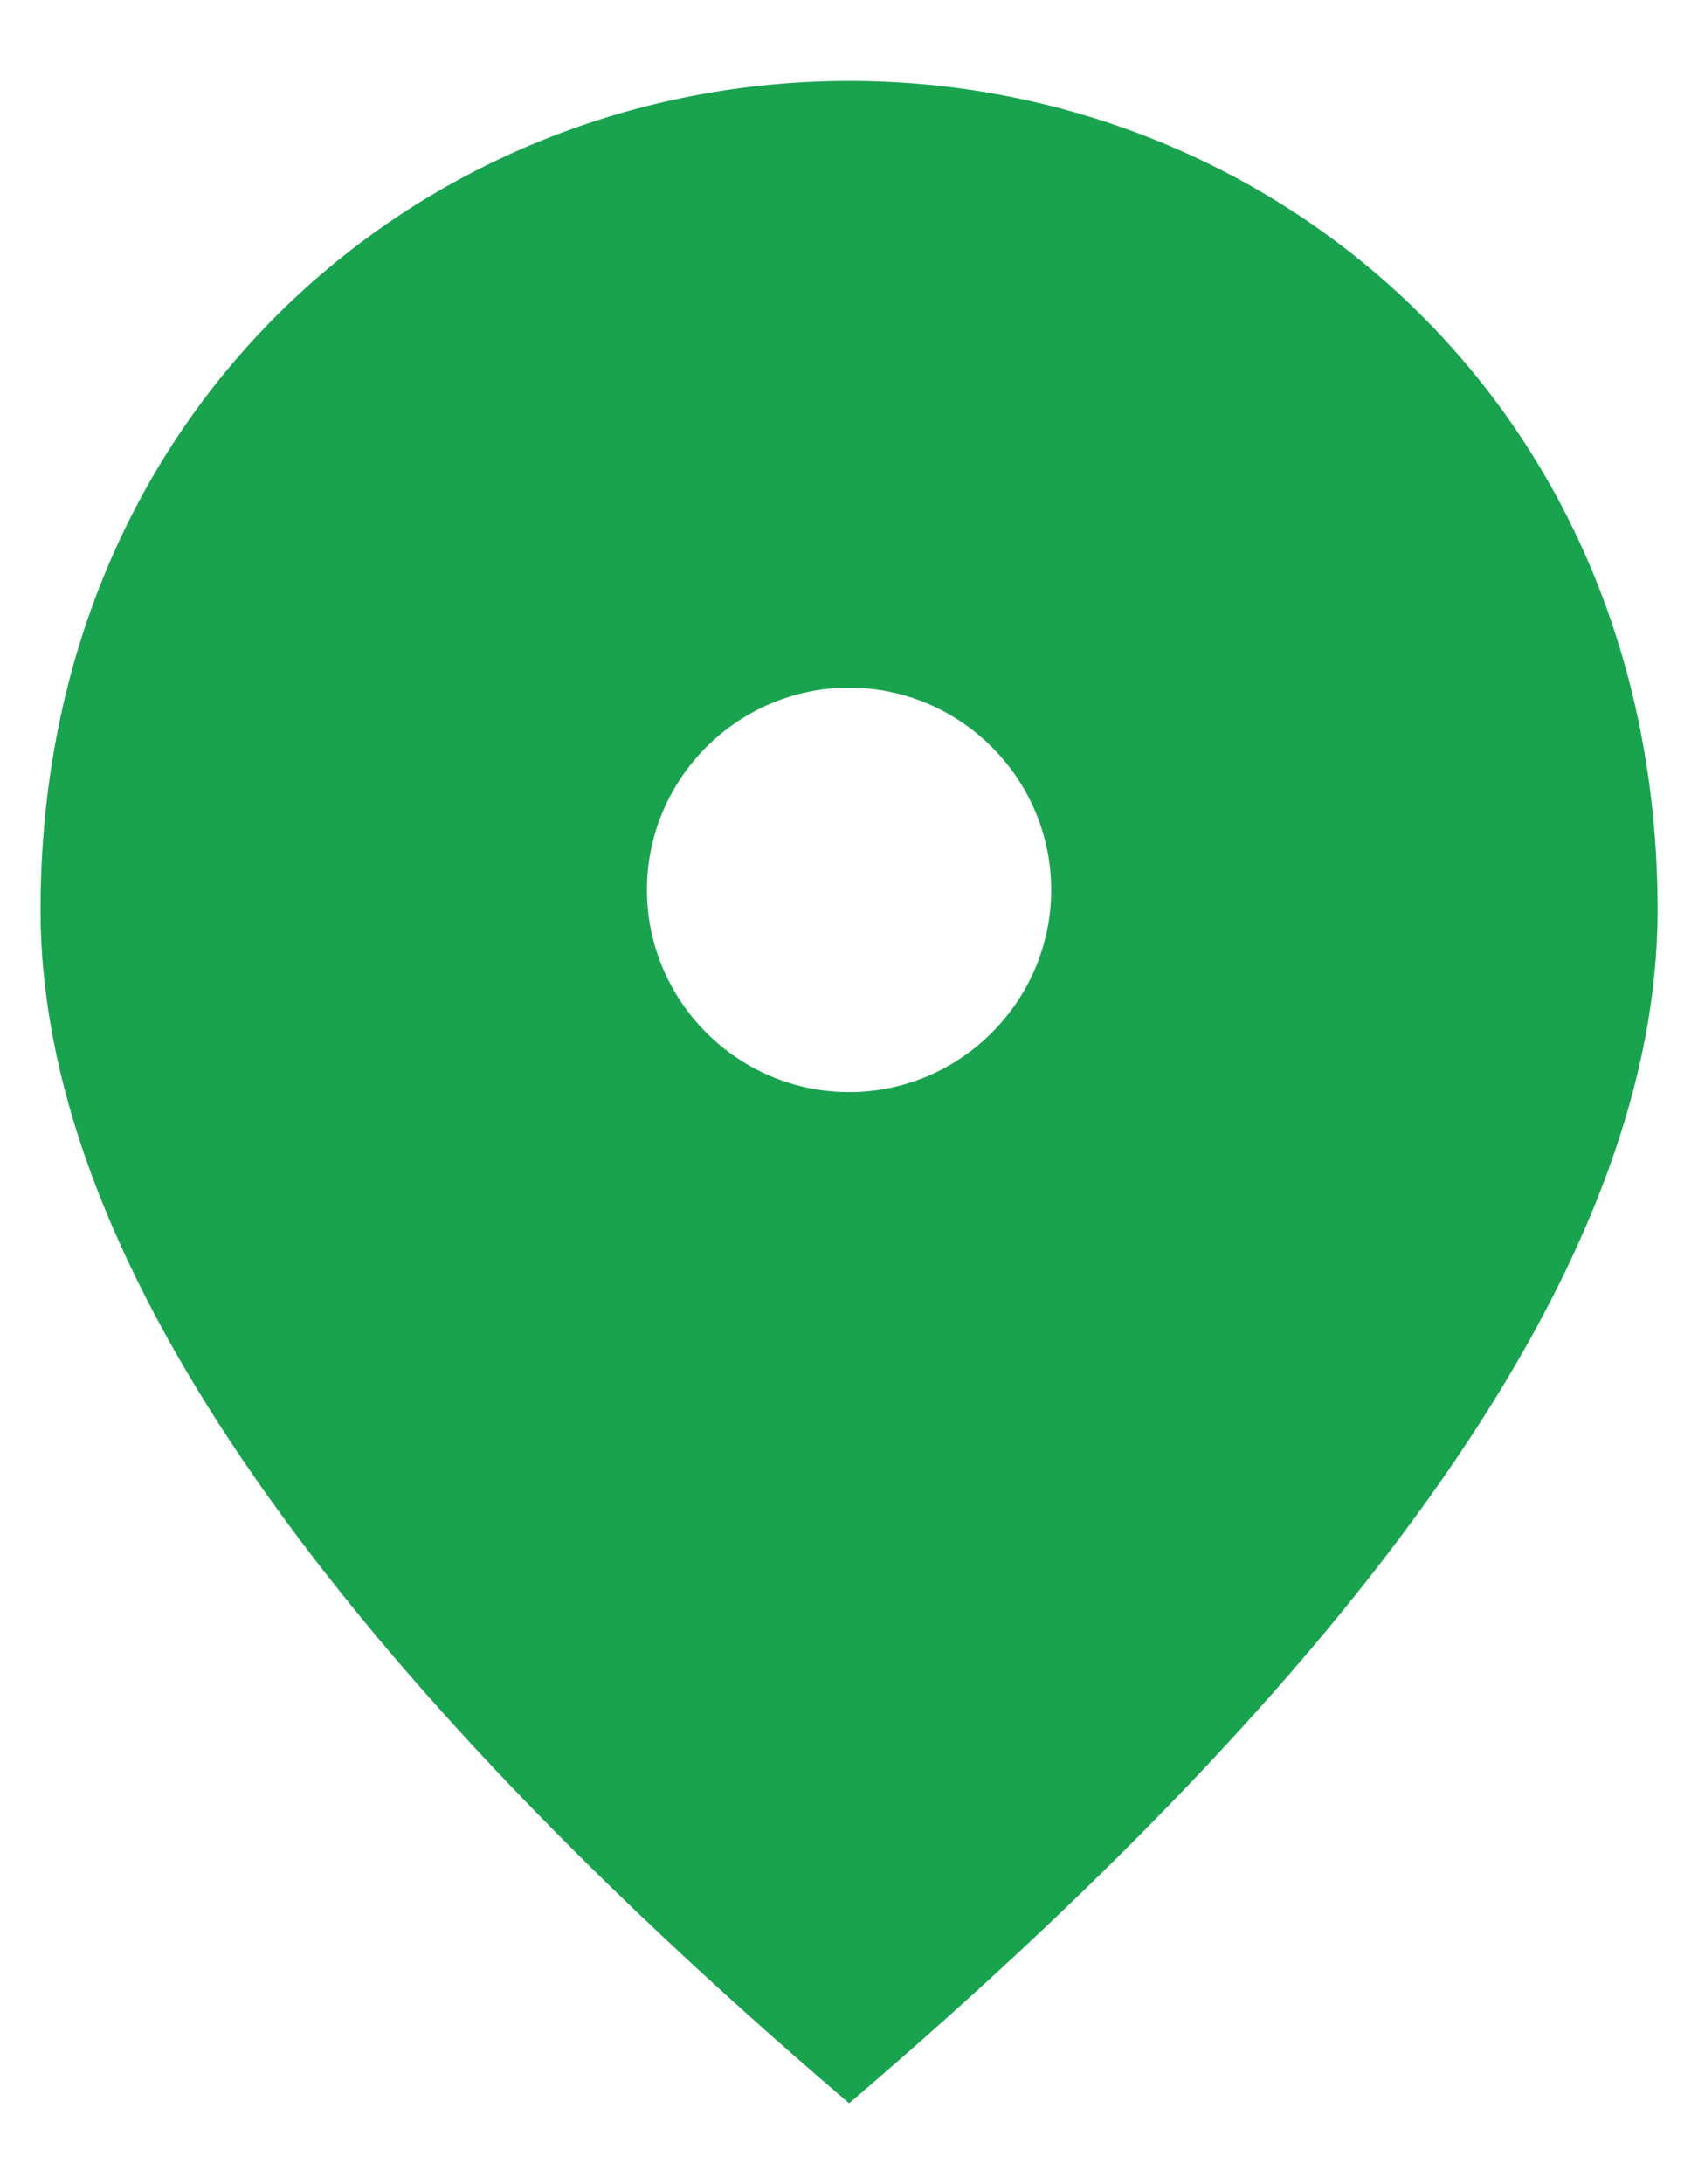 <svg width="14" height="18" viewBox="0 0 14 18" fill="none" xmlns="http://www.w3.org/2000/svg">
<path d="M7.001 0.667C3.501 0.667 0.334 3.35 0.334 7.5C0.334 10.267 2.559 13.542 7.001 17.333C11.442 13.542 13.667 10.267 13.667 7.5C13.667 3.35 10.501 0.667 7.001 0.667ZM7.001 9C6.084 9 5.334 8.25 5.334 7.333C5.334 6.417 6.084 5.667 7.001 5.667C7.917 5.667 8.667 6.417 8.667 7.333C8.667 8.25 7.917 9 7.001 9Z" fill="#1AA34F"/>
</svg>
